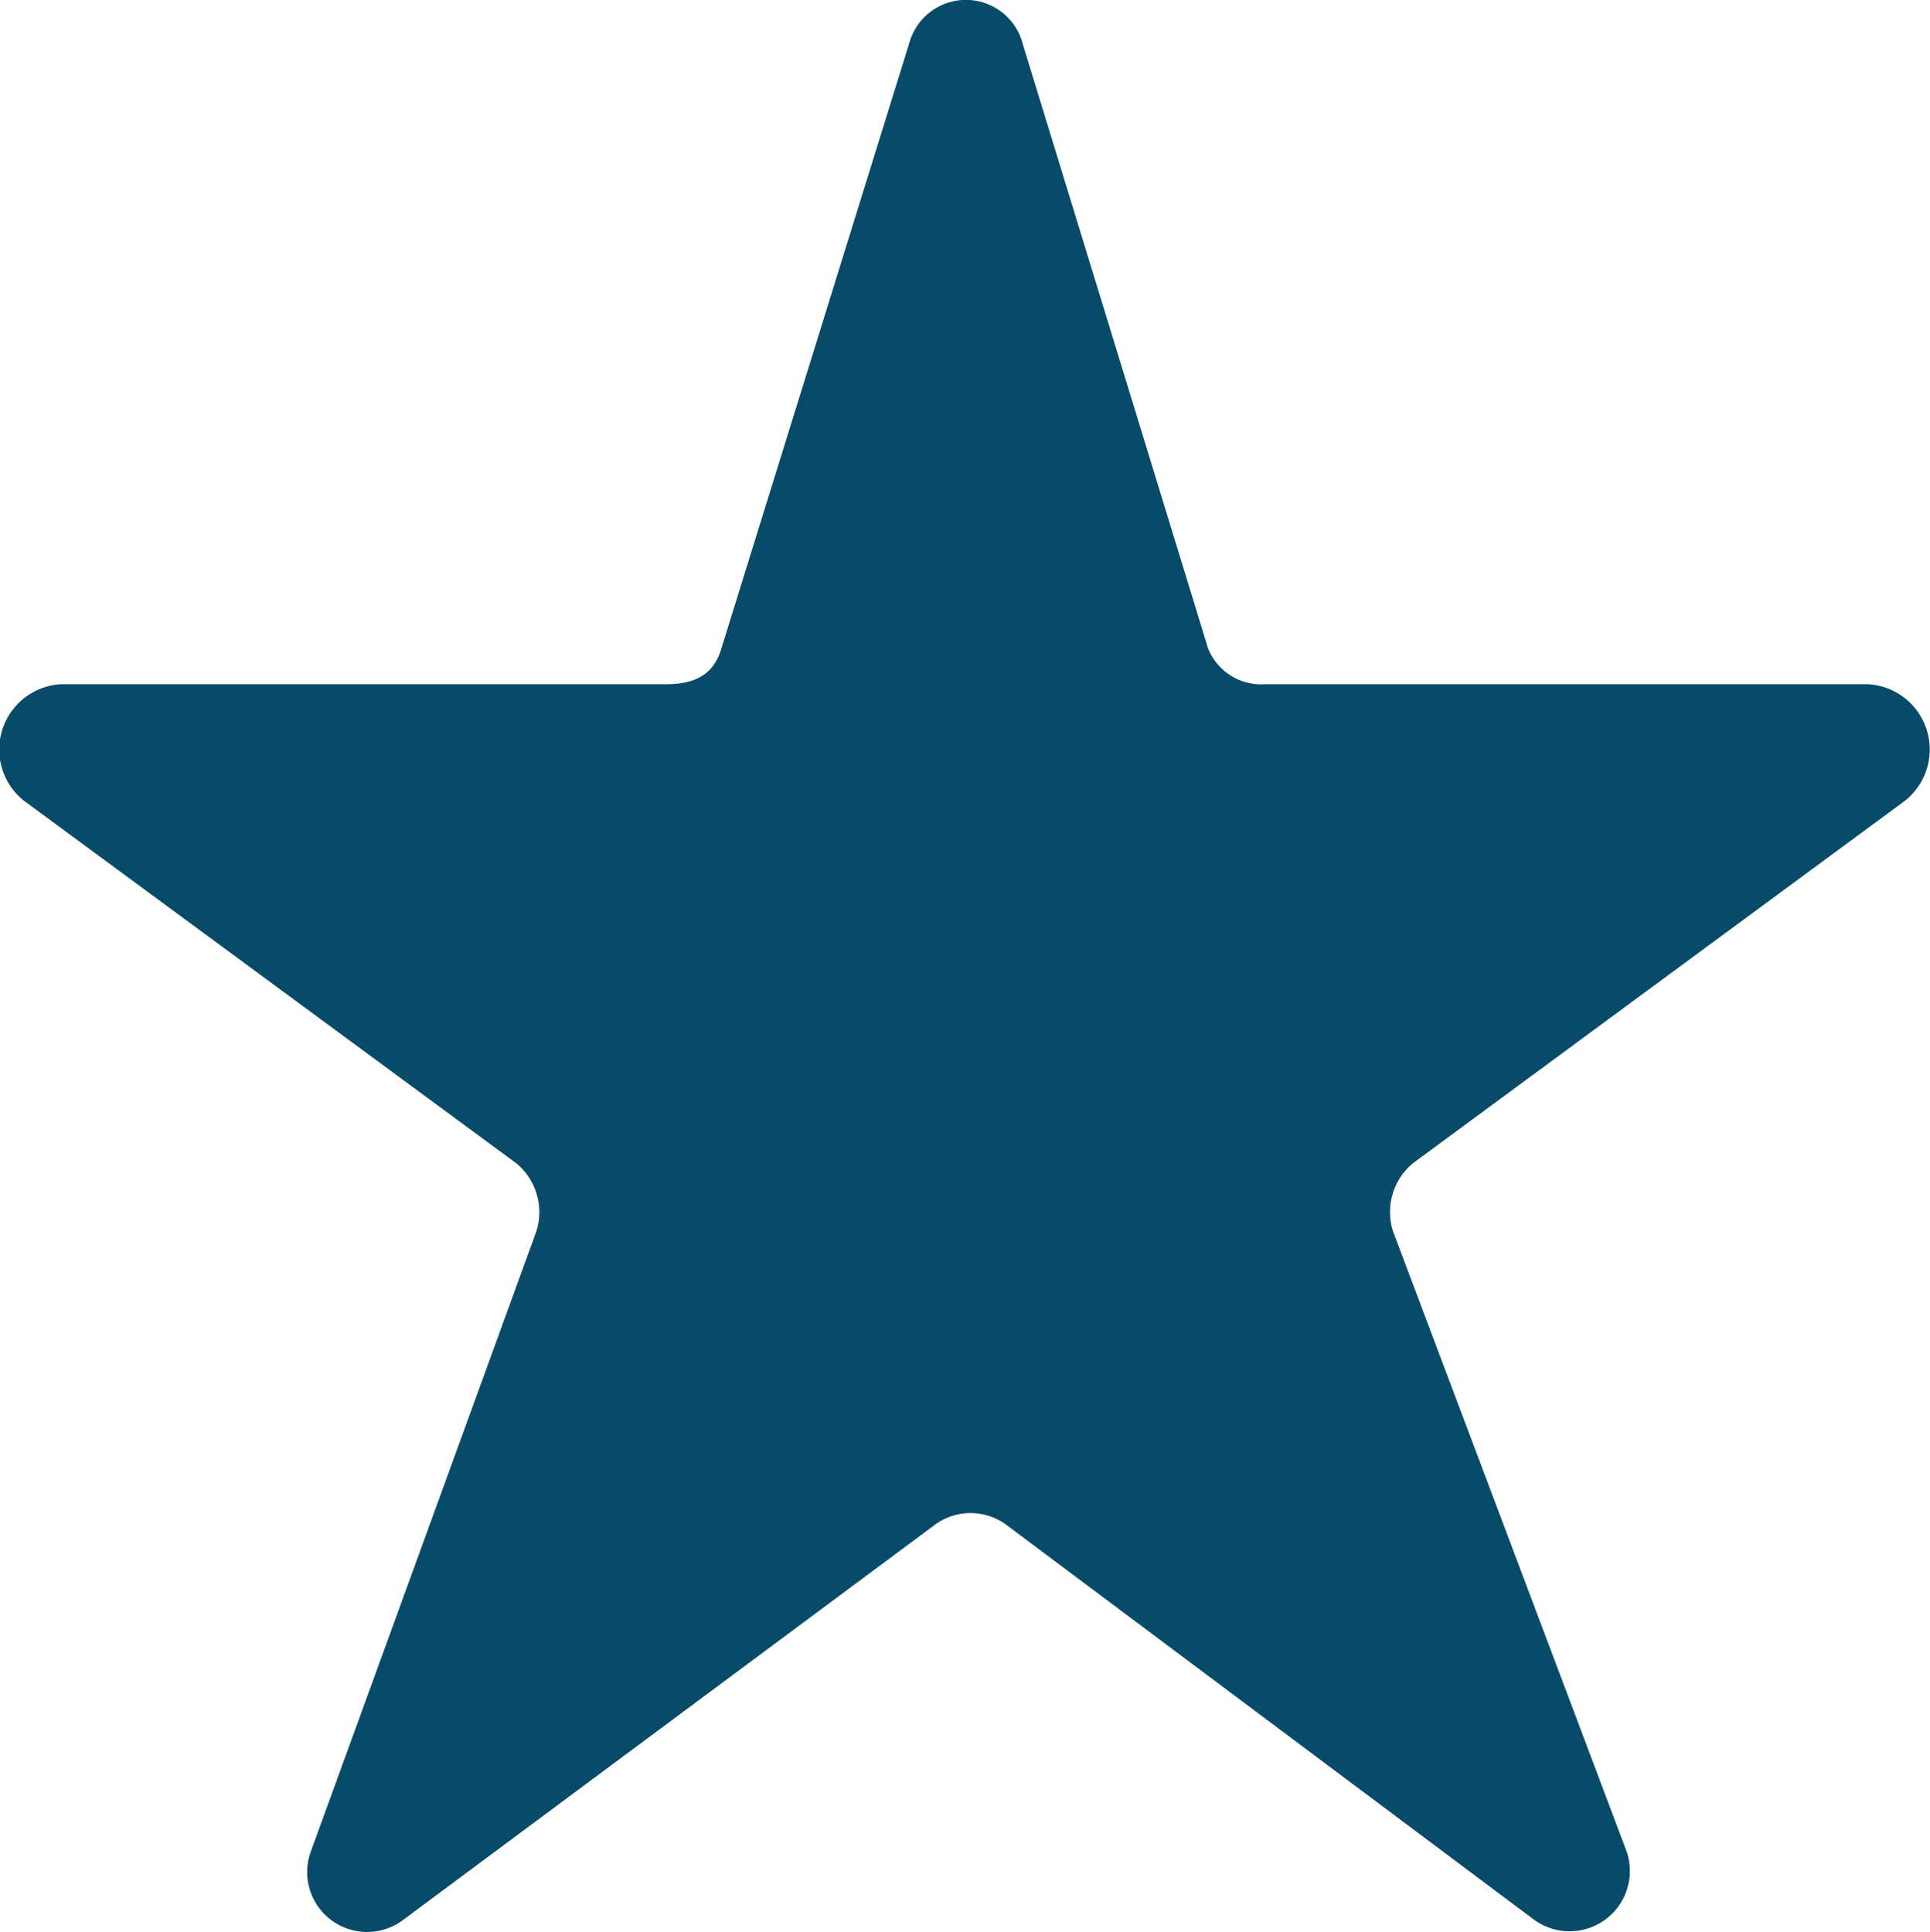 <svg xmlns="http://www.w3.org/2000/svg" viewBox="0 0 14.755 14.773">
  <defs>
    <style>
      .cls-1 {
        fill: #074b69;
      }
    </style>
  </defs>
  <g id="icons_utility_favorite" data-name="icons/utility/favorite" transform="translate(-0.615 -0.615)">
    <path id="Mask" class="cls-1" d="M8.435.954,9.85,5.57a.436.436,0,0,0,.431.277H14.9a.5.5,0,0,1,.277.892L11.419,9.508a.484.484,0,0,0-.154.523L13.05,14.77a.461.461,0,0,1-.708.523L8.312,12.277a.461.461,0,0,0-.554,0L3.7,15.293a.458.458,0,0,1-.708-.523l1.723-4.738a.484.484,0,0,0-.154-.523L.8,6.739a.5.5,0,0,1,.277-.892H5.7c.215,0,.369-.062.431-.277L7.573.923a.449.449,0,0,1,.862.031Z"/>
  </g>
</svg>
